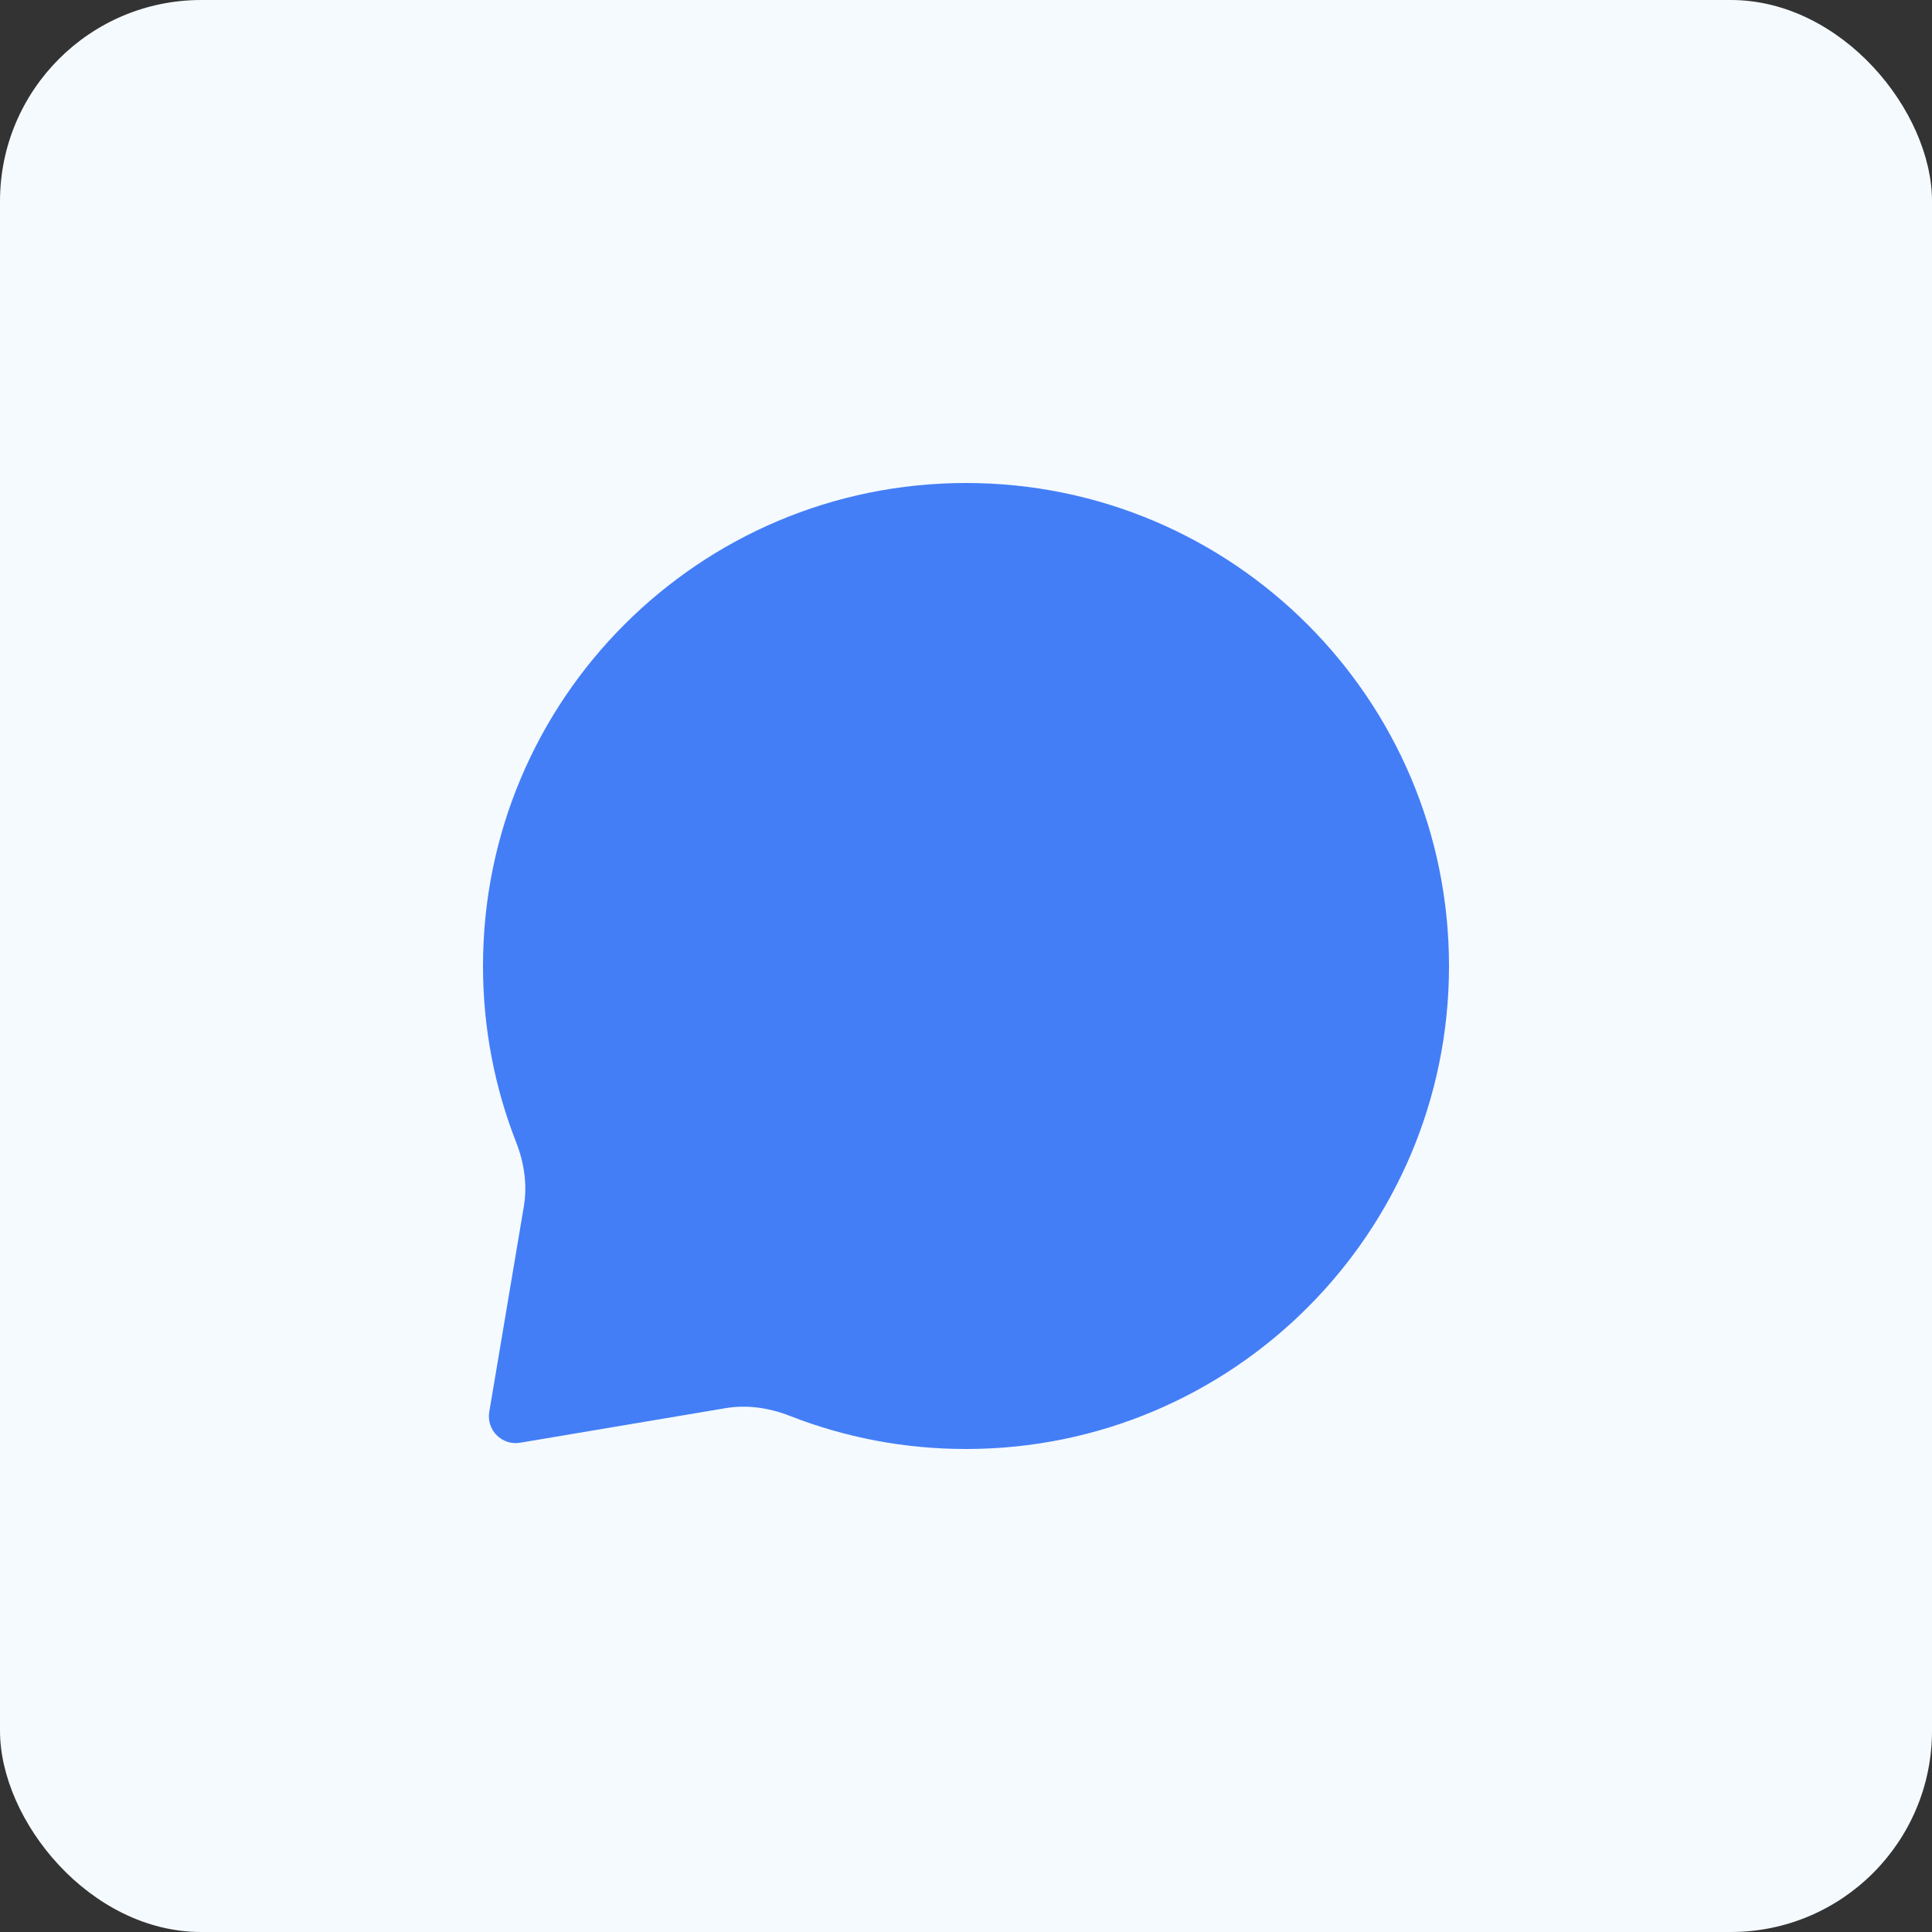 <svg width="48" height="48" viewBox="0 0 48 48" fill="none" xmlns="http://www.w3.org/2000/svg">
<rect x="0" y="0" width="48" height="48" fill="#333333" stroke="none"/>
<rect width="48" height="48" rx="5" fill="#F5FAFF"/>
<path d="M24 36C30.627 36 36 30.627 36 24C36 17.373 30.627 12 24 12C17.373 12 12 17.373 12 24C12 25.543 12.291 27.017 12.821 28.372C13.021 28.881 13.106 29.432 13.015 29.971L12.156 35.076C12.079 35.528 12.472 35.921 12.924 35.844L18.029 34.985C18.568 34.894 19.119 34.979 19.628 35.179C20.983 35.709 22.457 36 24 36Z" fill="#437EF7"/>
</svg>
